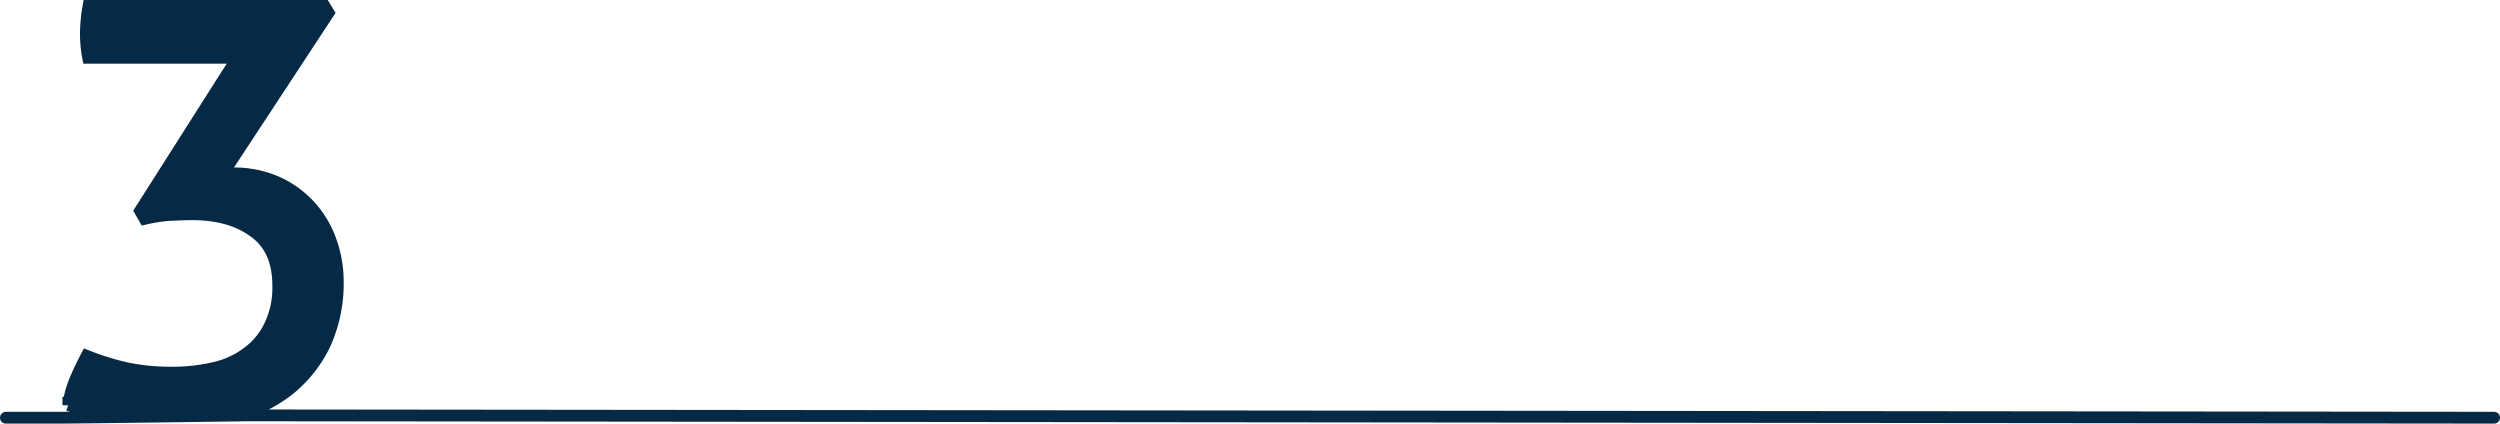 <svg xmlns="http://www.w3.org/2000/svg" viewBox="0 0 635.2 107.637">
  <defs>
    <style>
      .cls-1 {
        fill: none;
        stroke: #062945;
        stroke-linecap: round;
        stroke-width: 3px;
      }

      .cls-2 {
        fill: #062945;
      }
    </style>
  </defs>
  <g id="Group_876" data-name="Group 876" transform="translate(-56.3 -9465.5)">
    <g id="Group_873" data-name="Group 873" transform="translate(-22 4)">
      <g id="Group_869" data-name="Group 869" transform="translate(88 9463)">
        <g id="Group_835" data-name="Group 835" transform="translate(0)">
          <path id="Path_1644" data-name="Path 1644" class="cls-1" d="M53.424,268.437H66.344c5.14,0,48.419-.6,48.419-.6-4.363-.776-41.207-.97-45.473-2.618a26.227,26.227,0,0,1,1.745-6.4q1.309-3.054,2.909-6.108a68.887,68.887,0,0,0,9.89,3.1,54.319,54.319,0,0,0,11.829,1.163,45.845,45.845,0,0,0,10.568-1.163,21.57,21.57,0,0,0,8.532-3.878,18.06,18.06,0,0,0,5.721-6.884,22.078,22.078,0,0,0,2.133-10.278c0-6.108-2.036-10.665-6.108-13.574-4.072-3.006-9.308-4.46-15.8-4.46-1.939,0-3.975.1-6.011.194a43.09,43.09,0,0,0-6.011.97l-1.163-2.036,24.724-38.88H74.331a32.688,32.688,0,0,1-.582-6.4c0-1.067.1-2.23.194-3.394s.291-2.327.485-3.394h59.92l1.067,1.745-26.954,41.013a3.486,3.486,0,0,1,1.067-.194h1.163a27.156,27.156,0,0,1,12.023,2.424,25.586,25.586,0,0,1,8.435,6.4,26.056,26.056,0,0,1,4.945,8.726,30.154,30.154,0,0,1,1.648,9.5,37.451,37.451,0,0,1-3.3,16.386,33.408,33.408,0,0,1-8.92,11.344,37.651,37.651,0,0,1-13.186,6.69l573.285.6" transform="translate(-61.624 -163.8)"/>
        </g>
      </g>
      <path id="Path_1699" data-name="Path 1699" class="cls-2" d="M127.183,6798.424H67.774v12.619l37.33.581-23.967,38.492,1.017,2.759s11.62-4.357,19.609-.726,17.866,8.134,13.8,22.224S99,6890.206,99,6890.206s-9.877,1.6-13.654,1.308-17.576-4.213-17.576-4.213L62.4,6898.486l2.324,2.469,9.3,2.469h33.844l9.587-6.391s12.056-9.732,12.927-18.883-.726-21.352-2.034-23.095-7.989-11.911-12.782-12.492-10.168-2.47-11.911-2.034a20.661,20.661,0,0,0-3.05,1.017l14.961-21.352,12.782-19.609Z" transform="translate(33.153 2664.576)"/>
    </g>
  </g>
</svg>
